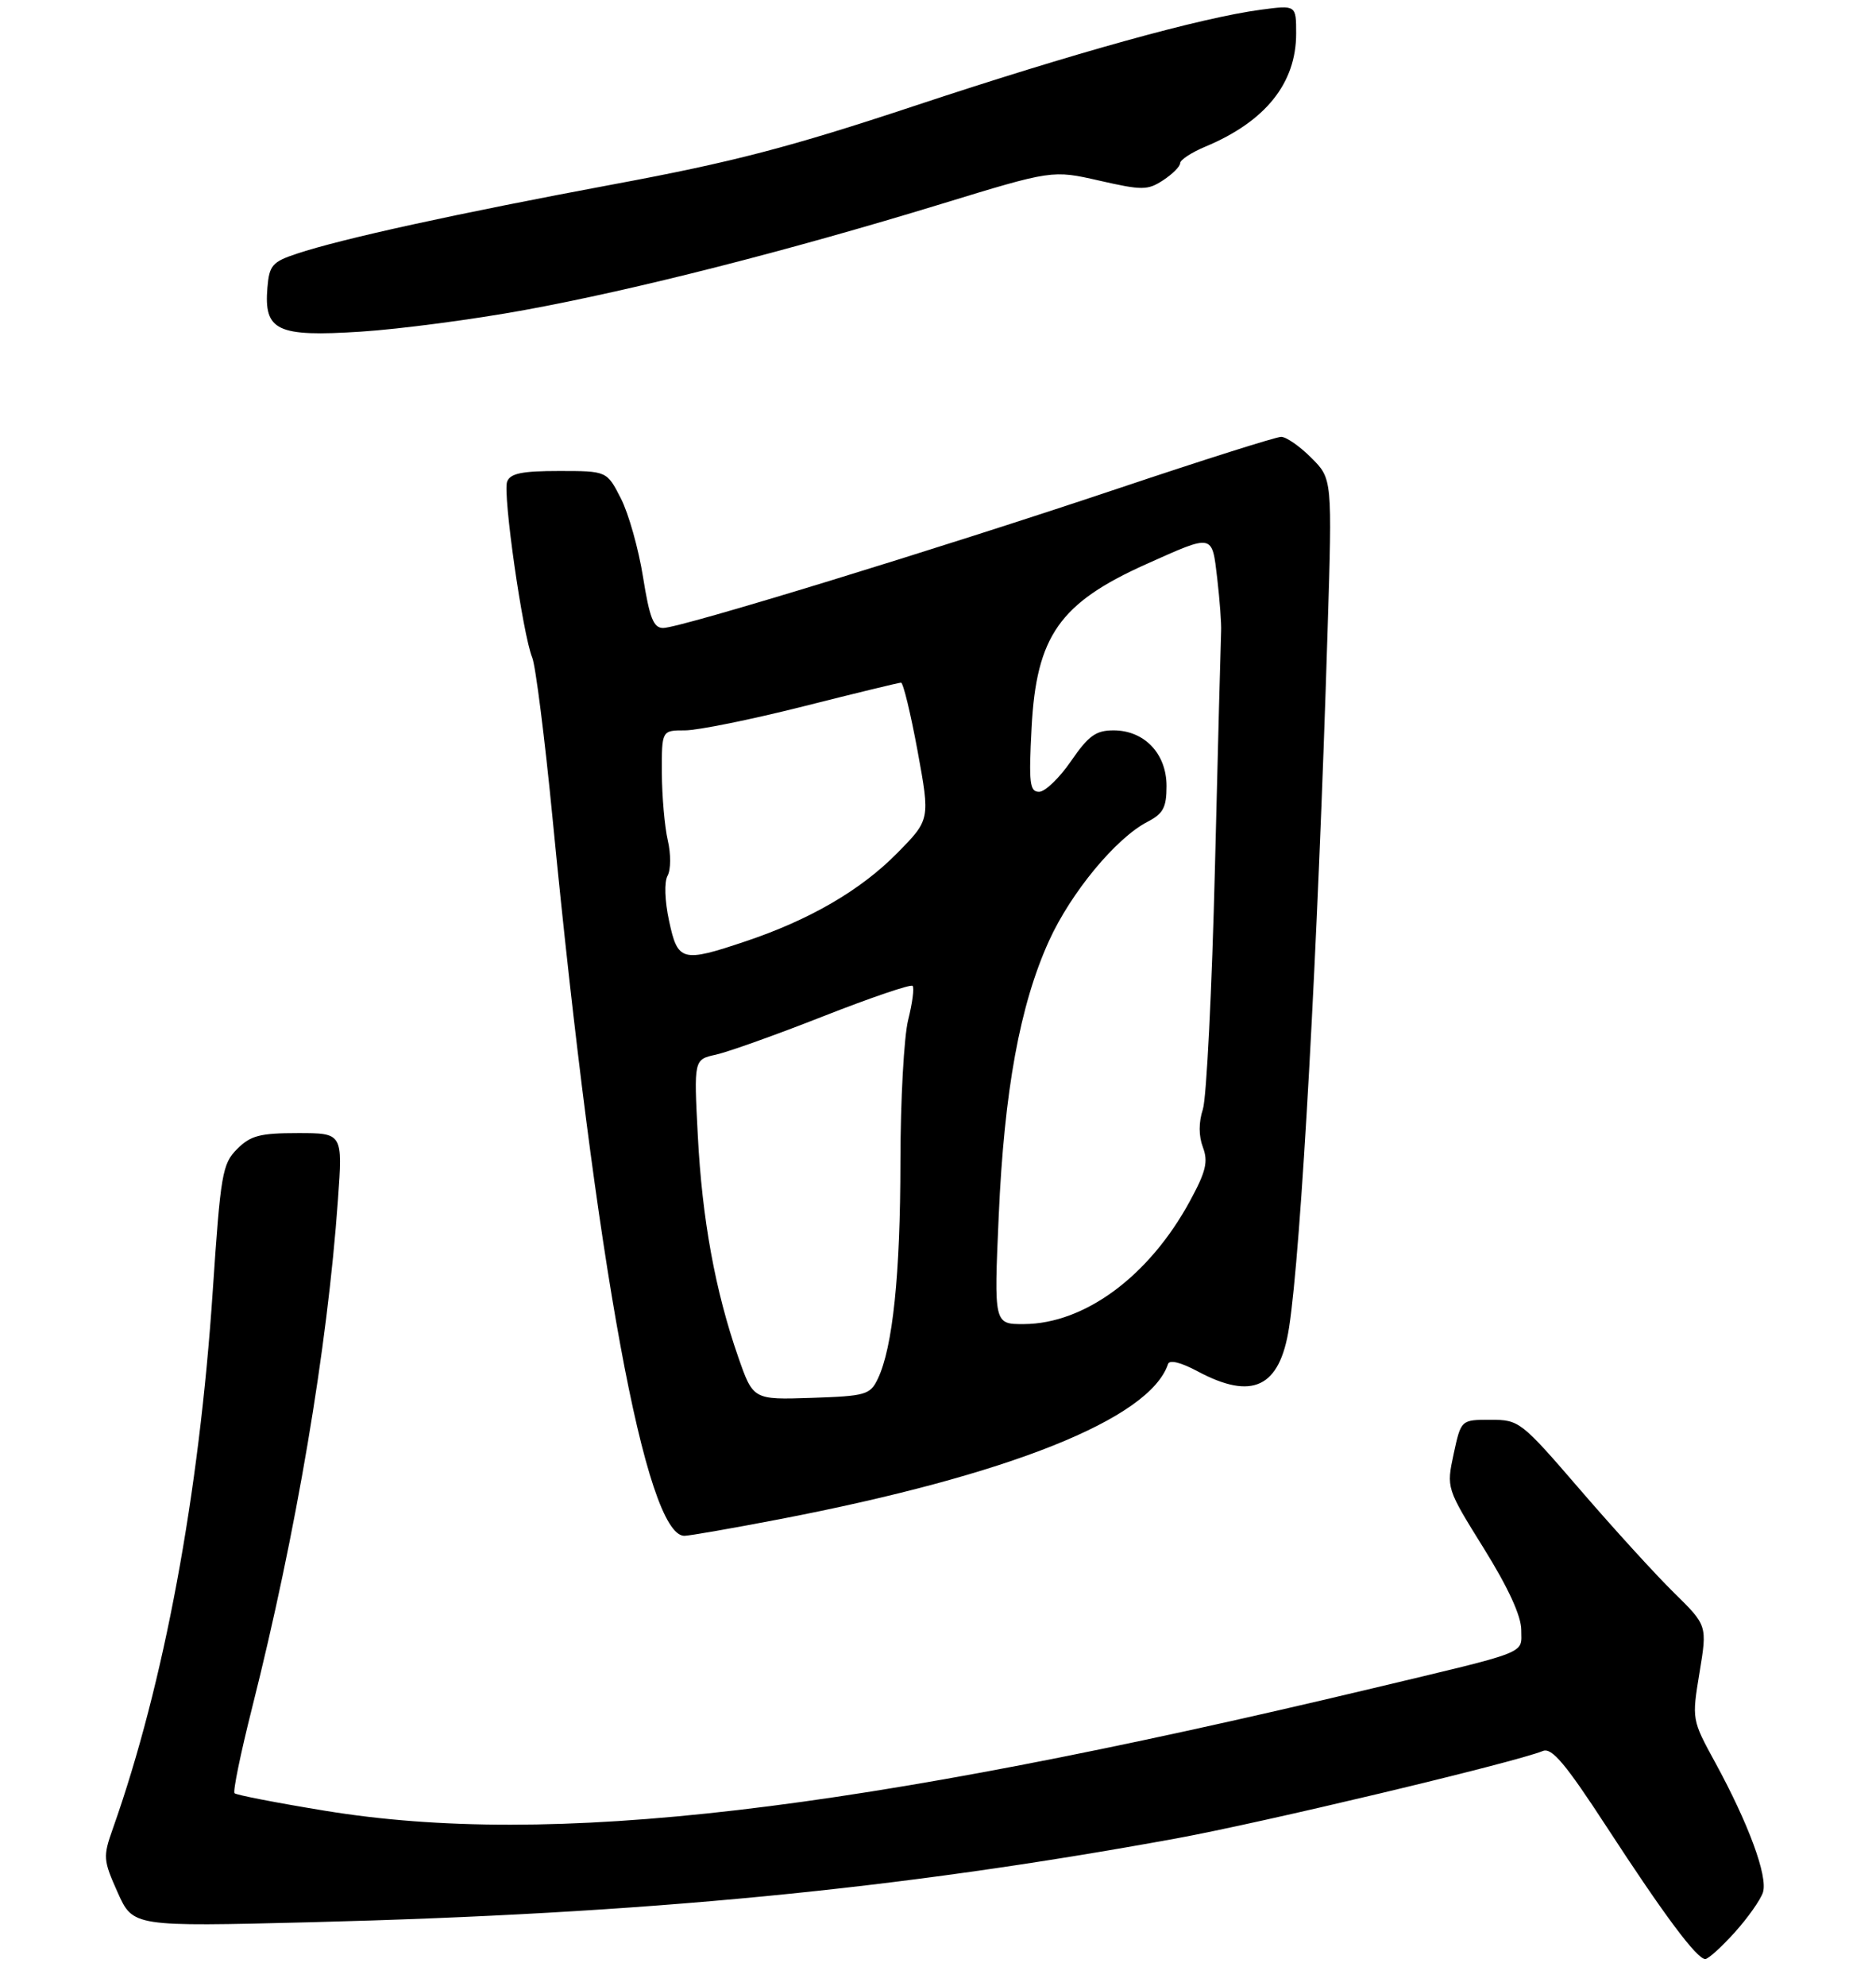 <?xml version="1.0" encoding="UTF-8" standalone="no"?>
<!DOCTYPE svg PUBLIC "-//W3C//DTD SVG 1.1//EN" "http://www.w3.org/Graphics/SVG/1.1/DTD/svg11.dtd" >
<svg xmlns="http://www.w3.org/2000/svg" xmlns:xlink="http://www.w3.org/1999/xlink" version="1.1" viewBox="0 0 275 291">
 <g >
 <path fill="currentColor"
d=" M 254.28 283.11 C 256.21 280.97 258.08 278.32 258.43 277.23 C 259.17 274.90 256.32 267.16 251.43 258.21 C 248.00 251.93 248.00 251.91 249.13 245.03 C 250.27 238.13 250.27 238.13 245.37 233.32 C 242.67 230.67 236.49 223.89 231.63 218.25 C 222.96 208.20 222.71 208.00 218.48 208.00 C 214.17 208.00 214.17 208.00 213.09 213.00 C 212.02 218.01 212.02 218.01 217.51 226.84 C 221.11 232.63 223.00 236.75 223.00 238.80 C 223.00 242.38 224.52 241.78 201.00 247.39 C 124.79 265.55 80.73 270.69 47.67 265.28 C 40.62 264.13 34.64 262.97 34.38 262.71 C 34.12 262.45 35.28 256.83 36.95 250.21 C 43.42 224.55 47.99 197.58 49.54 175.75 C 50.24 166.00 50.24 166.00 43.66 166.00 C 38.11 166.00 36.73 166.36 34.76 168.33 C 32.59 170.50 32.34 171.97 31.19 189.08 C 29.20 218.94 24.04 246.72 16.55 267.87 C 15.08 272.02 15.12 272.48 17.25 277.25 C 19.50 282.26 19.50 282.26 45.50 281.61 C 94.68 280.36 131.47 276.81 172.38 269.34 C 185.02 267.03 221.91 258.24 226.17 256.52 C 227.48 255.99 229.50 258.40 235.54 267.67 C 243.99 280.64 248.74 287.00 249.97 287.00 C 250.41 287.00 252.35 285.25 254.28 283.11 Z  M 114.25 222.57 C 147.91 216.10 168.54 207.87 171.22 199.83 C 171.44 199.18 173.10 199.59 175.52 200.88 C 183.58 205.20 187.60 203.29 188.96 194.50 C 190.73 183.12 193.17 139.08 194.61 92.32 C 195.30 70.14 195.30 70.14 192.22 67.07 C 190.54 65.38 188.55 64.00 187.80 64.00 C 187.06 64.00 176.34 67.39 163.98 71.54 C 137.50 80.42 99.71 92.00 97.21 92.00 C 95.79 92.00 95.22 90.54 94.26 84.53 C 93.61 80.43 92.15 75.25 91.02 73.03 C 88.96 69.00 88.96 69.00 81.95 69.00 C 76.52 69.00 74.80 69.35 74.34 70.56 C 73.67 72.30 76.63 92.98 78.02 96.34 C 78.51 97.53 79.86 108.17 81.01 120.00 C 87.38 185.43 94.66 225.00 100.32 225.00 C 101.01 225.00 107.28 223.91 114.25 222.57 Z  M 76.91 45.42 C 93.09 42.46 115.40 36.78 137.88 29.91 C 154.26 24.90 154.26 24.90 161.14 26.46 C 167.45 27.90 168.23 27.89 170.51 26.40 C 171.88 25.50 173.00 24.38 173.00 23.90 C 173.00 23.42 174.66 22.33 176.70 21.48 C 185.50 17.80 190.00 12.20 190.00 4.92 C 190.00 0.74 190.00 0.74 184.86 1.42 C 176.08 2.59 157.43 7.76 134.00 15.53 C 115.82 21.56 107.38 23.76 90.00 26.99 C 67.10 31.26 50.03 34.99 43.50 37.17 C 39.92 38.36 39.47 38.88 39.20 42.13 C 38.67 48.47 40.60 49.38 52.87 48.59 C 58.62 48.22 69.44 46.79 76.91 45.42 Z  M 108.21 198.79 C 104.84 189.12 102.92 178.59 102.29 166.36 C 101.71 155.22 101.71 155.22 104.94 154.51 C 106.71 154.12 113.81 151.59 120.72 148.87 C 127.63 146.16 133.50 144.16 133.77 144.43 C 134.04 144.70 133.75 146.94 133.13 149.40 C 132.51 151.87 132.00 161.22 131.99 170.19 C 131.98 186.69 130.87 197.41 128.68 201.99 C 127.55 204.34 126.94 204.52 118.94 204.79 C 110.40 205.07 110.40 205.07 108.21 198.79 Z  M 146.40 178.14 C 147.21 159.78 149.50 147.25 153.77 137.84 C 156.99 130.76 163.58 122.79 168.20 120.40 C 170.52 119.20 171.00 118.30 171.00 115.15 C 171.00 110.41 167.75 107.00 163.23 107.00 C 160.64 107.00 159.56 107.78 157.00 111.50 C 155.30 113.98 153.19 116.00 152.32 116.00 C 150.94 116.00 150.79 114.73 151.22 106.60 C 151.92 93.18 155.33 88.33 168.04 82.64 C 177.94 78.21 177.65 78.15 178.43 84.72 C 178.80 87.90 179.06 91.40 179.00 92.50 C 178.95 93.60 178.54 109.12 178.10 127.00 C 177.66 144.88 176.86 160.85 176.33 162.50 C 175.70 164.43 175.70 166.40 176.33 168.07 C 177.13 170.19 176.78 171.64 174.41 175.99 C 168.44 186.96 159.01 193.93 150.10 193.98 C 145.70 194.00 145.70 194.00 146.40 178.14 Z  M 98.08 134.92 C 97.44 131.94 97.35 129.20 97.86 128.29 C 98.34 127.42 98.36 125.12 97.89 123.12 C 97.43 121.13 97.04 116.69 97.02 113.25 C 97.00 107.00 97.00 107.00 100.41 107.00 C 102.28 107.00 110.05 105.43 117.66 103.51 C 125.27 101.59 131.76 100.01 132.08 100.01 C 132.40 100.00 133.49 104.52 134.51 110.04 C 136.35 120.08 136.35 120.08 131.52 124.98 C 126.16 130.42 118.71 134.75 109.28 137.91 C 99.97 141.04 99.35 140.87 98.08 134.92 Z "/>
</g>
</svg>